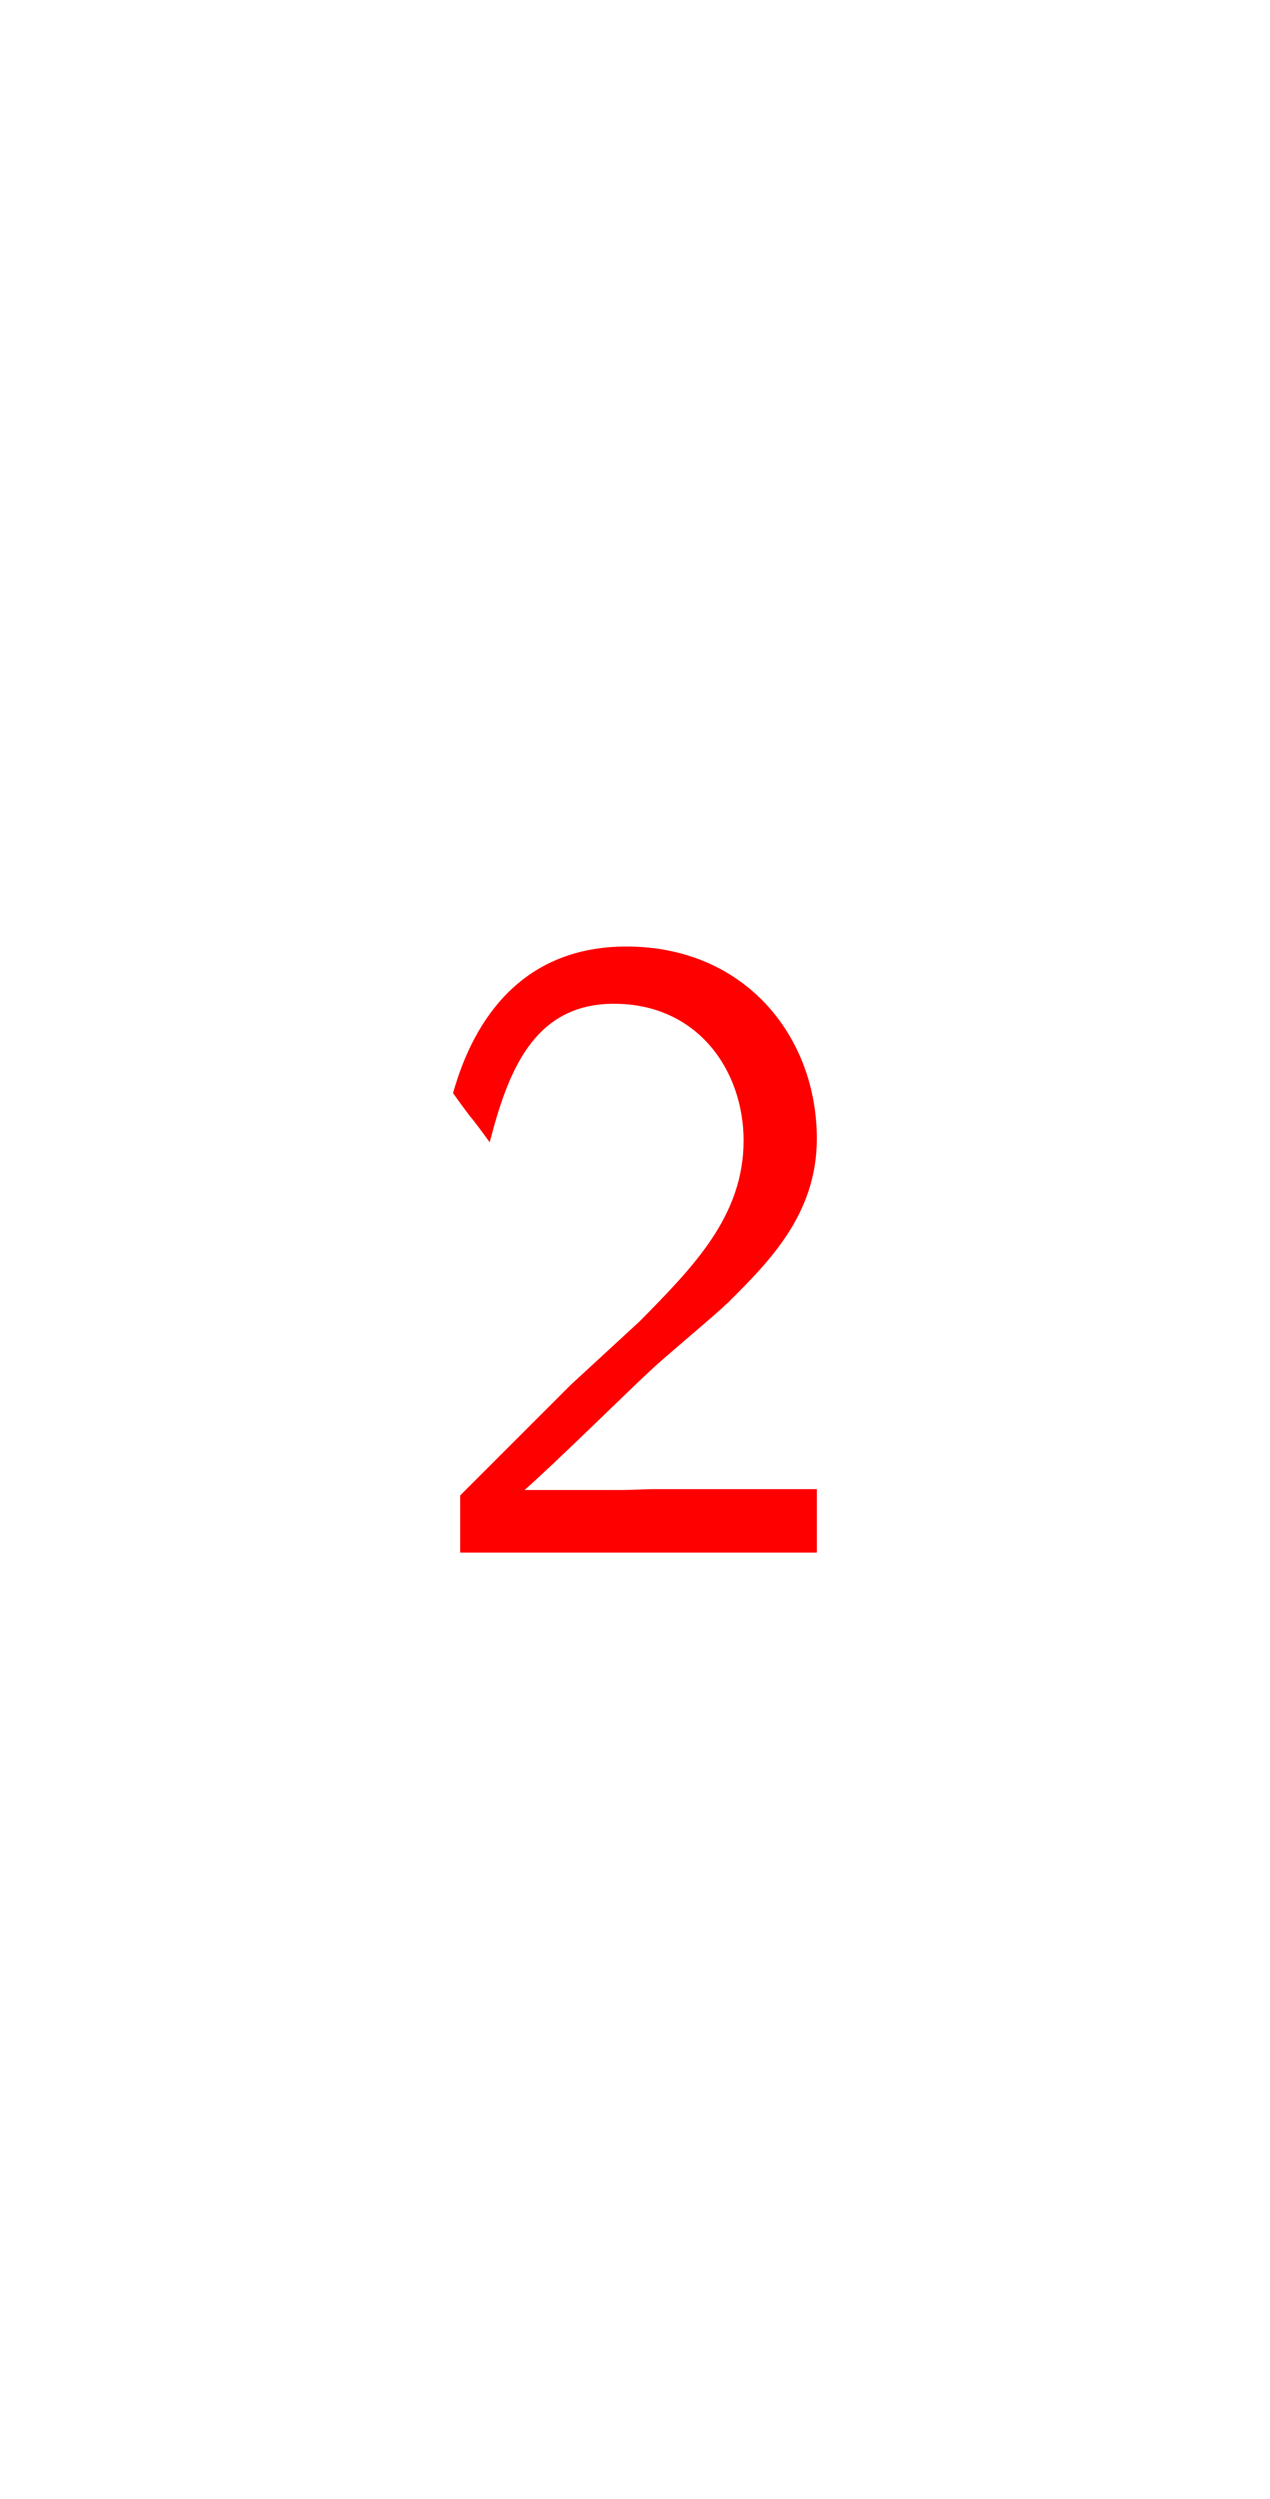 <svg version="1.1" xmlns="http://www.w3.org/2000/svg" xmlns:xlink="http://www.w3.org/1999/xlink" width="23.25" height="45.75" viewBox="0,0,23.25,45.75"><g transform="translate(-228.375,-157.125)"><g data-paper-data="{&quot;isPaintingLayer&quot;:true}" fill-rule="nonzero" stroke="none" stroke-linecap="butt" stroke-linejoin="miter" stroke-miterlimit="10" stroke-dasharray="" stroke-dashoffset="0" style="mix-blend-mode: normal"><path d="M240.09,181.309c0.965,-0.982 1.898,-1.915 1.898,-3.305c0,-1.276 -0.835,-2.504 -2.373,-2.504c-1.489,0 -1.947,1.276 -2.275,2.536c-0.164,-0.229 -0.327,-0.442 -0.36,-0.475c-0.033,-0.049 -0.115,-0.147 -0.311,-0.425c0.393,-1.407 1.309,-2.684 3.175,-2.684c2.16,0 3.485,1.636 3.485,3.518c0,1.391 -0.884,2.258 -1.62,2.995c-0.311,0.295 -1.145,0.982 -1.456,1.276c-0.507,0.475 -1.751,1.702 -2.275,2.16h1.784c0.196,0 0.393,-0.016 0.589,-0.016h2.978v1.162h-6.529v-1.047l2.029,-2.029z" fill="#ff0000" stroke-width="1"/><path d="M228.375,202.875v-45.75h23.25v45.75z" fill="none" stroke-width="0"/></g></g></svg>